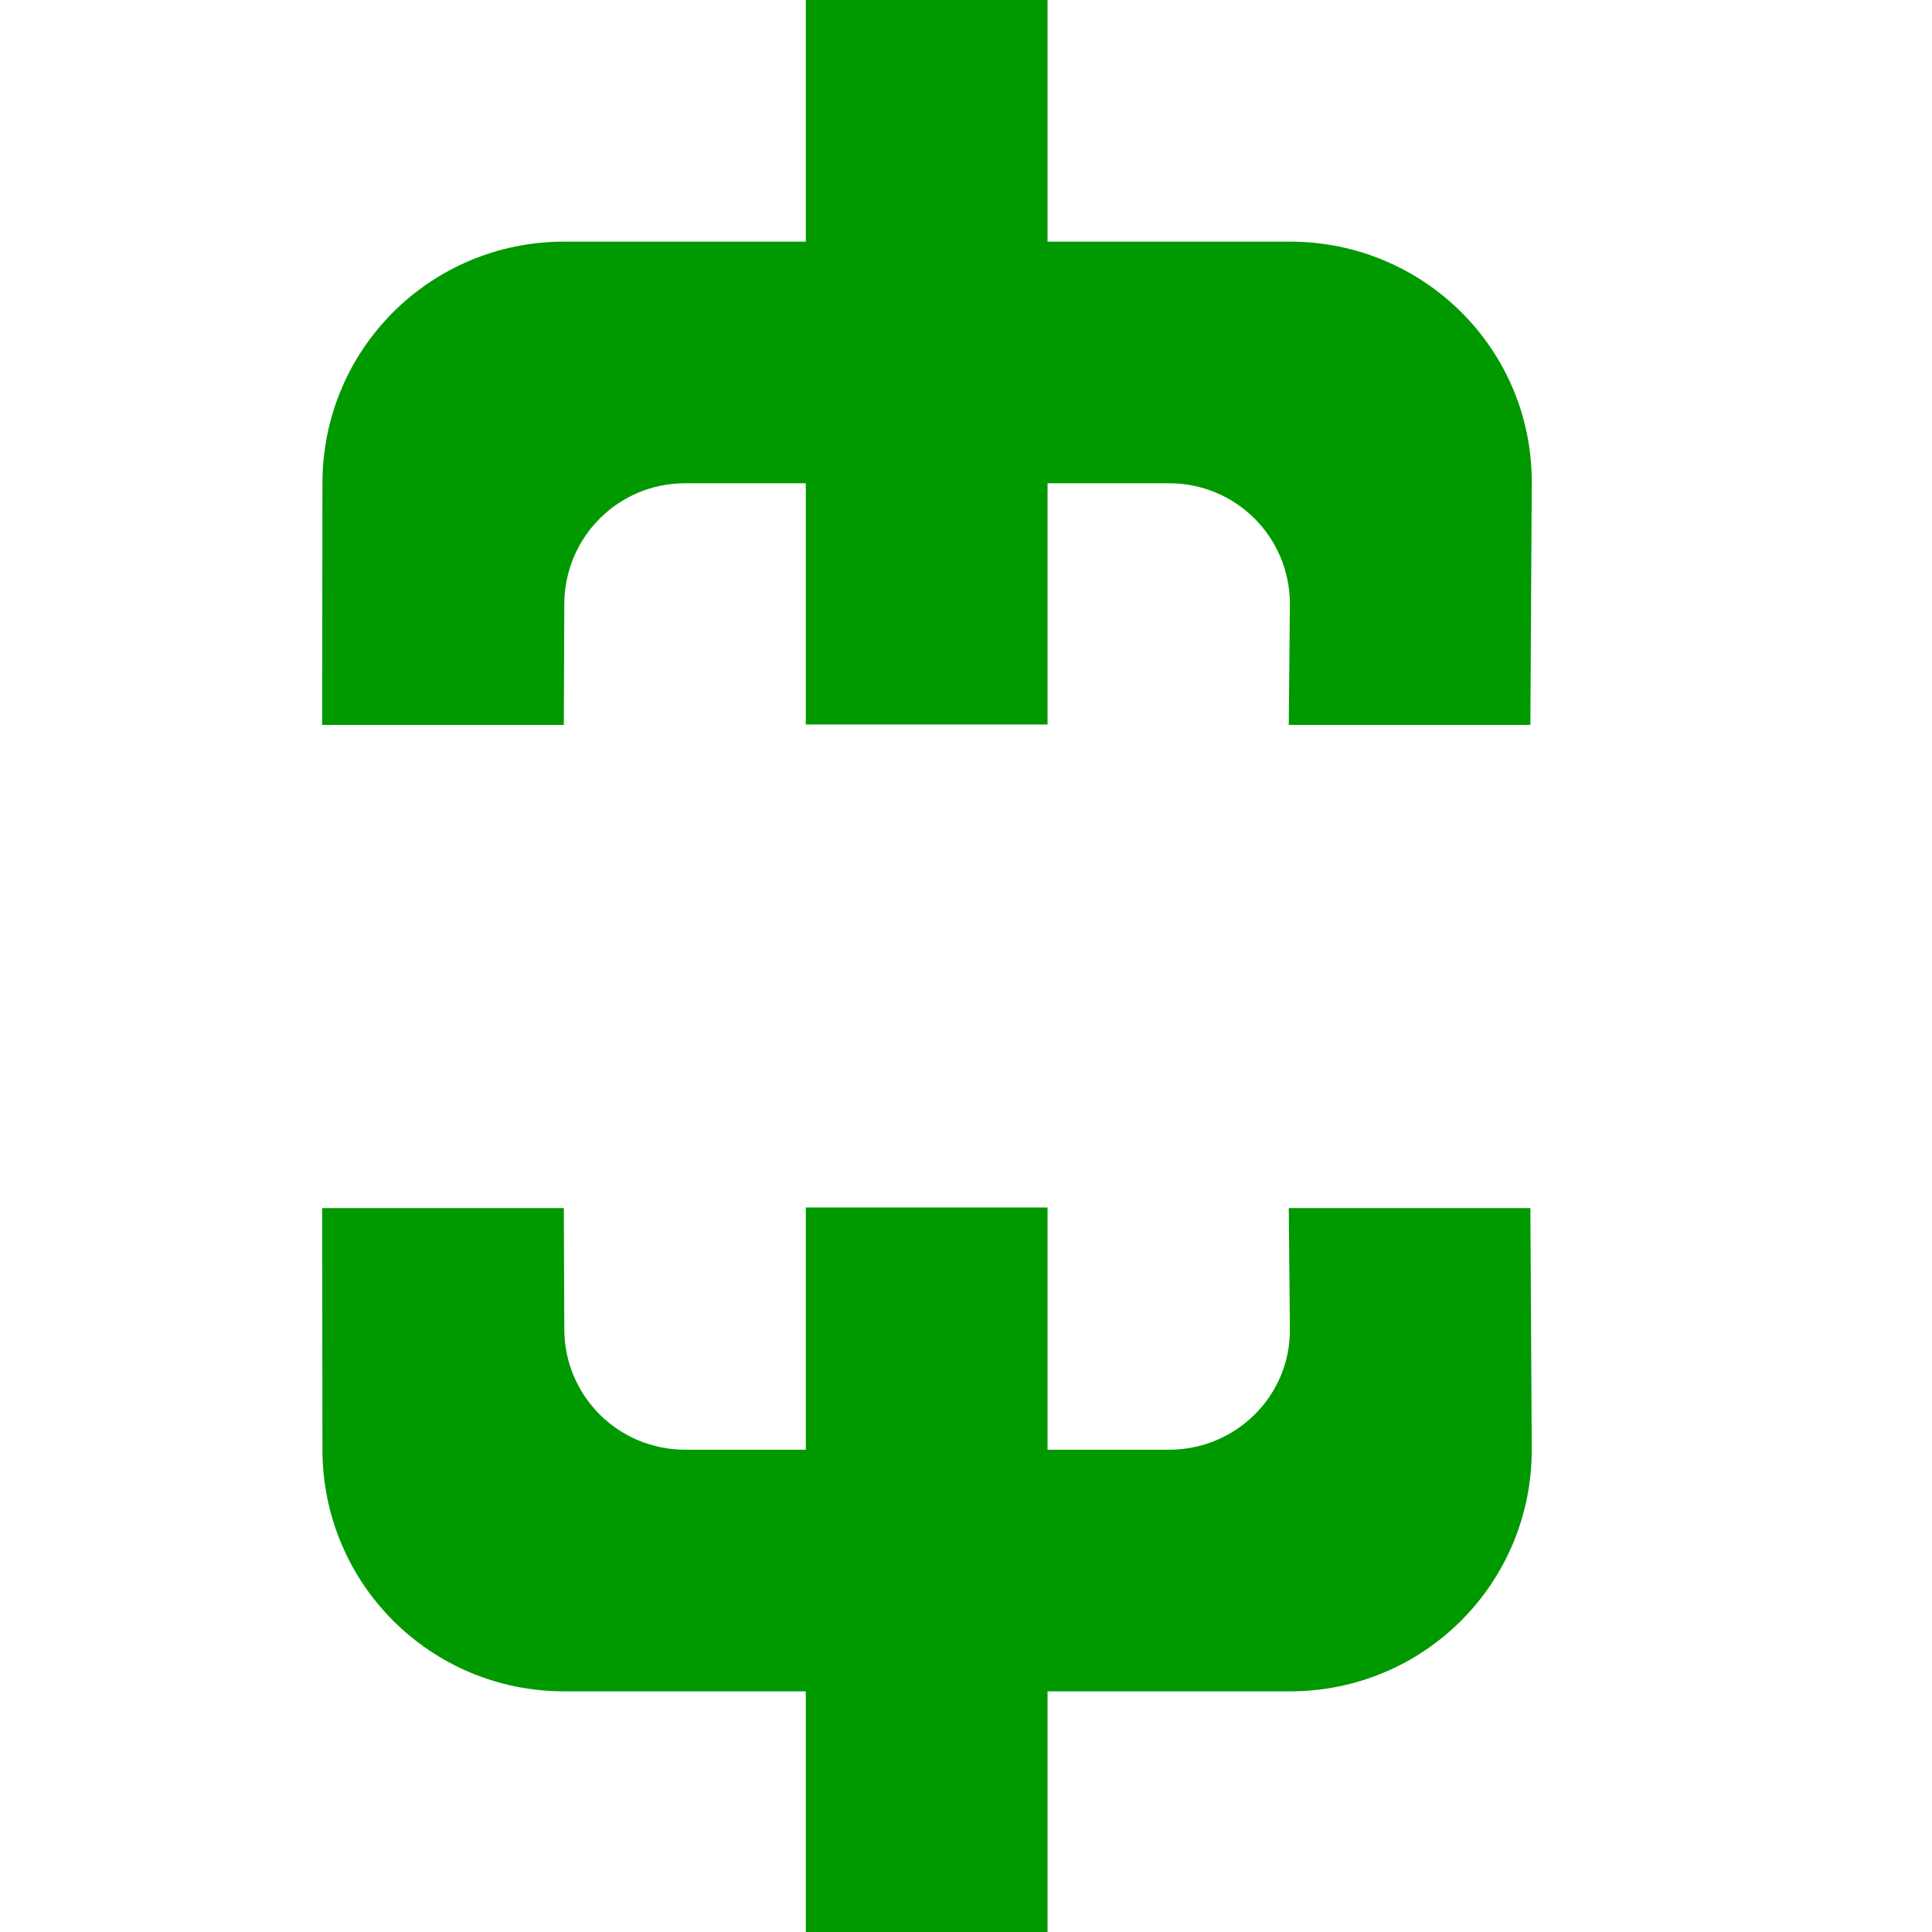 <?xml version="1.0" encoding="UTF-8" standalone="no"?>
<svg
   xmlns:osb="http://www.openswatchbook.org/uri/2009/osb"
   xmlns:dc="http://purl.org/dc/elements/1.1/"
   xmlns:cc="http://creativecommons.org/ns#"
   xmlns:rdf="http://www.w3.org/1999/02/22-rdf-syntax-ns#"
   xmlns:svg="http://www.w3.org/2000/svg"
   xmlns="http://www.w3.org/2000/svg"
   xmlns:xlink="http://www.w3.org/1999/xlink"
   xmlns:sodipodi="http://sodipodi.sourceforge.net/DTD/sodipodi-0.dtd"
   xmlns:inkscape="http://www.inkscape.org/namespaces/inkscape"
   viewBox="0 0 24 24"
   id="svg7384"
   height="24"
   width="24"
   version="1.1"
   inkscape:version="0.92.2 2405546, 2018-03-11"
   sodipodi:docname="gimp-vchain-broken-symbolic.svg">
  <sodipodi:namedview
     pagecolor="#000000"
     bordercolor="#999999"
     borderopacity="1"
     objecttolerance="10"
     gridtolerance="10"
     guidetolerance="10"
     inkscape:pageopacity="0"
     inkscape:pageshadow="2"
     inkscape:window-width="1366"
     inkscape:window-height="741"
     id="namedview1510"
     showgrid="false"
     inkscape:zoom="4.5858572"
     inkscape:cx="-26.117858"
     inkscape:cy="1.7796093"
     inkscape:window-x="0"
     inkscape:window-y="27"
     inkscape:window-maximized="1"
     inkscape:current-layer="svg7384"
     fit-margin-top="0"
     fit-margin-left="0"
     fit-margin-right="0"
     fit-margin-bottom="0" />
  <defs
     id="defs7386">
    <linearGradient
       osb:paint="solid"
       id="linearGradient8074">
      <stop
         id="stop8072"
         offset="0"
         style="stop-color:#009900;stop-opacity:1;" />
    </linearGradient>
    <linearGradient
       osb:paint="solid"
       id="linearGradient7561">
      <stop
         id="stop7558"
         offset="0"
         style="stop-color:#5a5a5a;stop-opacity:1;" />
    </linearGradient>
    <linearGradient
       osb:paint="solid"
       id="linearGradient7548">
      <stop
         id="stop7546"
         offset="0"
         style="stop-color:#141414;stop-opacity:1;" />
    </linearGradient>
    <linearGradient
       osb:paint="solid"
       id="linearGradient7542">
      <stop
         id="stop7538"
         offset="0"
         style="stop-color:#363636;stop-opacity:1;" />
    </linearGradient>
    <linearGradient
       gradientTransform="matrix(0,-735328.32,170712.69,0,2464326300,577972450)"
       osb:paint="solid"
       id="linearGradient19282">
      <stop
         id="stop19284"
         offset="0"
         style="stop-color:#4b4b4b;stop-opacity:1;" />
    </linearGradient>
    <linearGradient
       gradientTransform="matrix(0.347,0,0,0.306,-154.352,-275.324)"
       osb:paint="solid"
       id="linearGradient19282-4">
      <stop
         id="stop19284-0"
         offset="0"
         style="stop-color:#009900;stop-opacity:1;" />
    </linearGradient>
    <linearGradient
       gradientTransform="translate(1002.51,122.755)"
       gradientUnits="userSpaceOnUse"
       y2="12"
       x2="19"
       y1="12"
       x1="4"
       id="linearGradient9944"
       xlink:href="#linearGradient19282-4" />
    <linearGradient
       gradientTransform="translate(-668.34,81.837)"
       gradientUnits="userSpaceOnUse"
       y2="-74"
       x2="-626"
       y1="-74"
       x1="-628"
       id="linearGradient9950"
       xlink:href="#linearGradient19282-4" />
    <linearGradient
       gradientTransform="translate(-668.34,81.837)"
       gradientUnits="userSpaceOnUse"
       y2="-64"
       x2="-626"
       y1="-64"
       x1="-628"
       id="linearGradient9956"
       xlink:href="#linearGradient19282-4" />
    <linearGradient
       inkscape:collect="always"
       xlink:href="#linearGradient19282-4"
       id="linearGradient9956-9"
       x1="-628"
       y1="-64"
       x2="-626"
       y2="-64"
       gradientUnits="userSpaceOnUse" />
    <linearGradient
       inkscape:collect="always"
       xlink:href="#linearGradient19282-4"
       id="linearGradient9950-2"
       x1="-628"
       y1="-74"
       x2="-626"
       y2="-74"
       gradientUnits="userSpaceOnUse" />
    <linearGradient
       inkscape:collect="always"
       xlink:href="#linearGradient19282-4"
       id="linearGradient9944-7"
       x1="4"
       y1="12"
       x2="19"
       y2="12"
       gradientUnits="userSpaceOnUse" />
  </defs>
  <g
     style="display:inline"
     transform="matrix(1.001,0,0,1,1.7398026e-5,-1028.362)"
     id="gimp-vchain-broken"
     inkscape:export-filename="/home/jehan/dev/src/gimp/icons/Symbolic/24/gimp-vchain-broken.png"
     inkscape:export-xdpi="96"
     inkscape:export-ydpi="96"
     inkscape:label="#gimp-vchain-broken-24">
    <rect
       transform="rotate(-90)"
       y="-1.7382812e-05"
       x="-1052.362"
       height="23.979"
       width="24"
       id="rect4380-4"
       style="opacity:0;fill:#009900;fill-opacity:1;stroke:none;stroke-width:1;stroke-miterlimit:4;stroke-dasharray:none;stroke-opacity:1;paint-order:stroke fill markers" />
    <g
       inkscape:label="stock-hchain"
       id="g6797-2"
       style="display:inline"
       transform="matrix(0,-1.5,1.5,0,-929,1143.862)">
      <rect
         ry="0"
         rx="1"
         transform="matrix(0,-1,-1,0,0,0)"
         y="-67"
         x="-628"
         height="6"
         width="2"
         id="rect6775-3"
         style="fill:url(#linearGradient9956-9);fill-opacity:1;stroke:none" />
      <rect
         ry="0"
         rx="0.938"
         transform="matrix(0,-1,-1,0,0,0)"
         y="-77"
         x="-628"
         height="6"
         width="2"
         id="rect6777-4"
         style="fill:url(#linearGradient9950-2);fill-opacity:1;stroke:none" />
      <path
         inkscape:connector-curvature="0"
         id="rect6791-5"
         transform="matrix(0,0.667,-0.667,0,77,619.333)"
         d="M 7,3 C 5.338,3 4,4.338 4,6 L 3.996,9 H 6.994 L 7,7.5 C 7.003,6.669 7.669,6 8.5,6 h 6 C 15.331,6 16,6.669 16,7.5 l -0.014,1.5 h 2.997 L 19,6 C 19.009,4.338 17.662,3 16,3 Z M 3.996,15 4,18 c 0.002,1.662 1.338,3 3,3 h 9 c 1.662,0 3,-1.338 3,-3 L 18.983,15 H 15.986 L 16,16.5 c 0.008,0.831 -0.669,1.5 -1.5,1.5 h -6 C 7.669,18 7,17.331 7,16.5 L 6.994,15 Z"
         style="fill:url(#linearGradient9944-7);fill-opacity:1;stroke:none;stroke-width:1.5"
         sodipodi:nodetypes="ssccssssccssscssssccsssscc" />
    </g>
  </g>
</svg>
